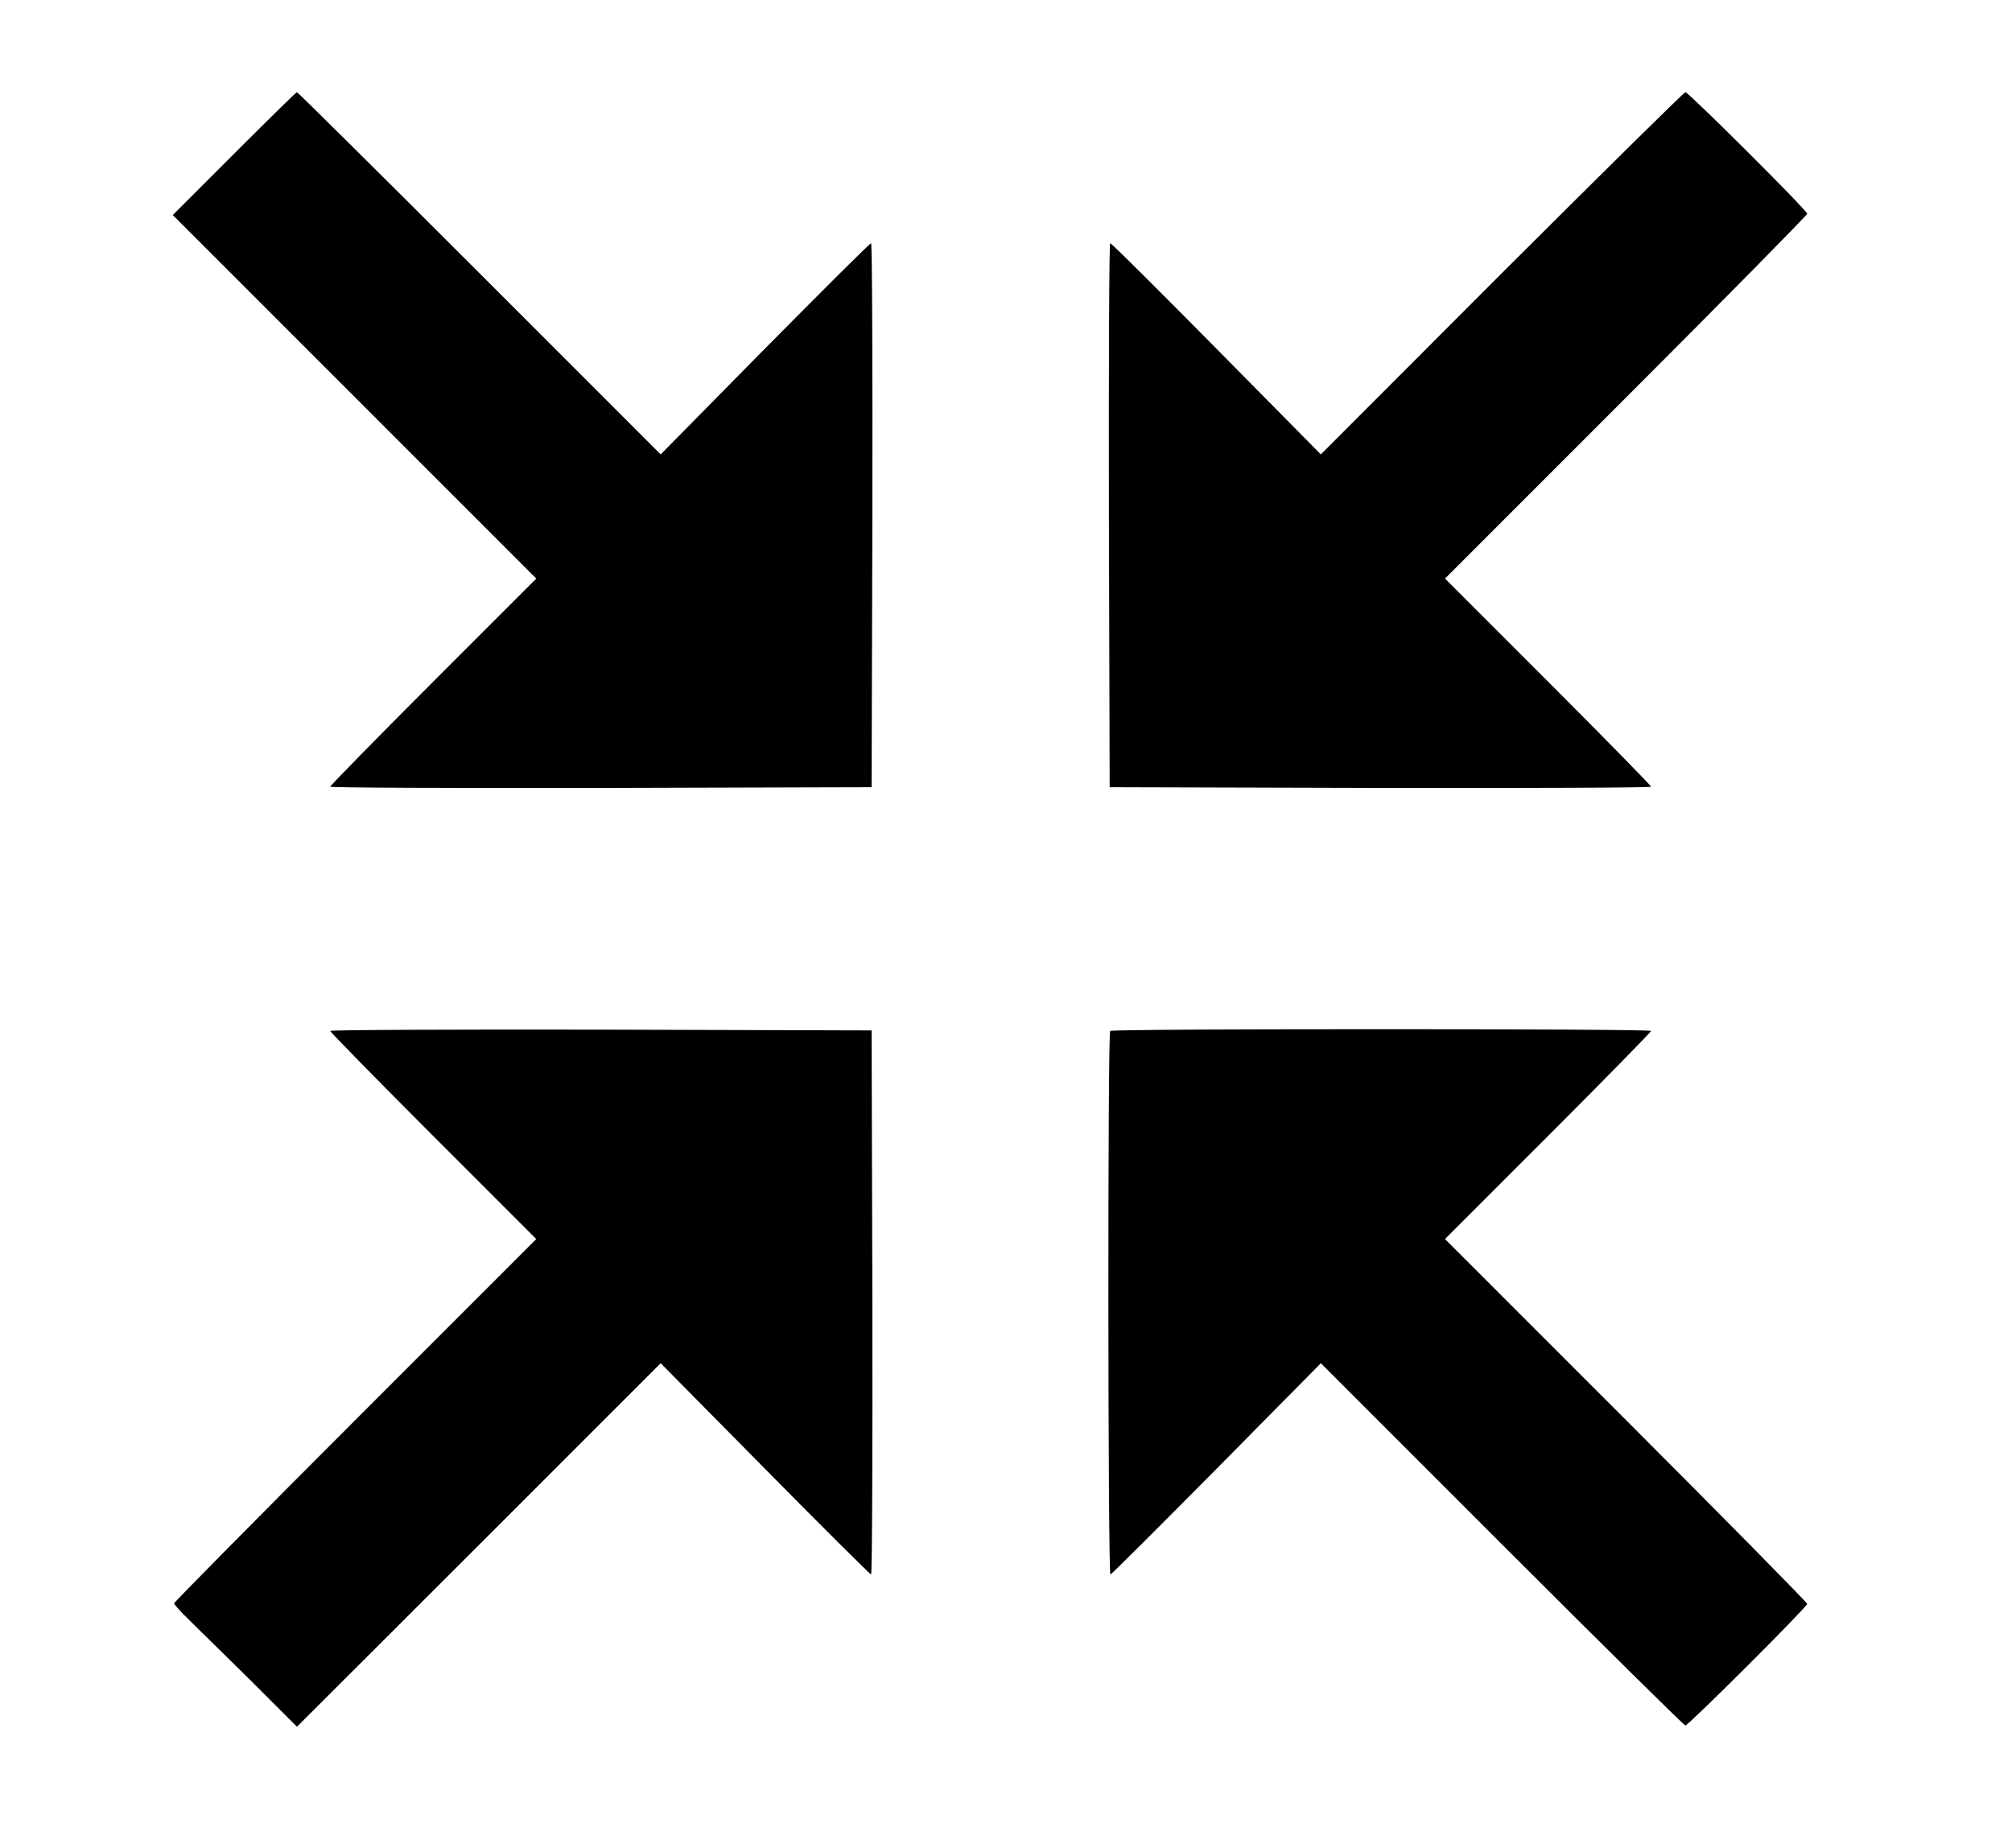 <?xml version="1.0" standalone="no"?>
<!DOCTYPE svg PUBLIC "-//W3C//DTD SVG 20010904//EN"
 "http://www.w3.org/TR/2001/REC-SVG-20010904/DTD/svg10.dtd">
<svg version="1.0" xmlns="http://www.w3.org/2000/svg"
 width="786pt" height="722pt" viewBox="0 0 786 722"
 preserveAspectRatio="xMidYMid meet">

<g transform="translate(0,722) scale(0.1,-0.1)"
fill="#000000" stroke="none">
<path d="M915 6620 l-240 -240 710 -710 710 -710 -403 -403 c-221 -221 -402
-406 -402 -410 0 -4 476 -6 1058 -5 l1057 3 3 1063 c1 584 -1 1062 -5 1062 -5
0 -191 -186 -415 -412 l-407 -413 -708 708 c-389 389 -710 707 -713 707 -3 0
-113 -108 -245 -240z"/>
<path d="M5867 6153 l-707 -708 -408 413 c-224 227 -410 412 -415 412 -4 0 -6
-478 -5 -1062 l3 -1063 1058 -3 c581 -1 1057 1 1057 5 0 4 -181 189 -402 410
l-403 403 708 708 c389 389 707 712 707 717 0 13 -464 475 -476 475 -5 0 -327
-318 -717 -707z"/>
<path d="M1290 3193 c0 -4 181 -189 402 -410 l403 -403 -708 -708 c-389 -389
-707 -711 -707 -715 0 -4 26 -33 58 -64 31 -30 139 -137 240 -236 l182 -182
711 710 710 710 407 -412 c224 -227 411 -413 415 -413 4 0 6 478 5 1062 l-3
1063 -1057 3 c-582 1 -1058 -1 -1058 -5z"/>
<path d="M4337 3193 c-10 -9 -9 -2123 1 -2123 4 0 190 186 414 412 l408 413
707 -707 c390 -390 712 -708 717 -708 12 0 476 463 476 475 0 5 -318 328 -707
717 l-708 708 403 403 c221 221 402 406 402 410 0 9 -2104 9 -2113 0z"/>
</g>
</svg>

